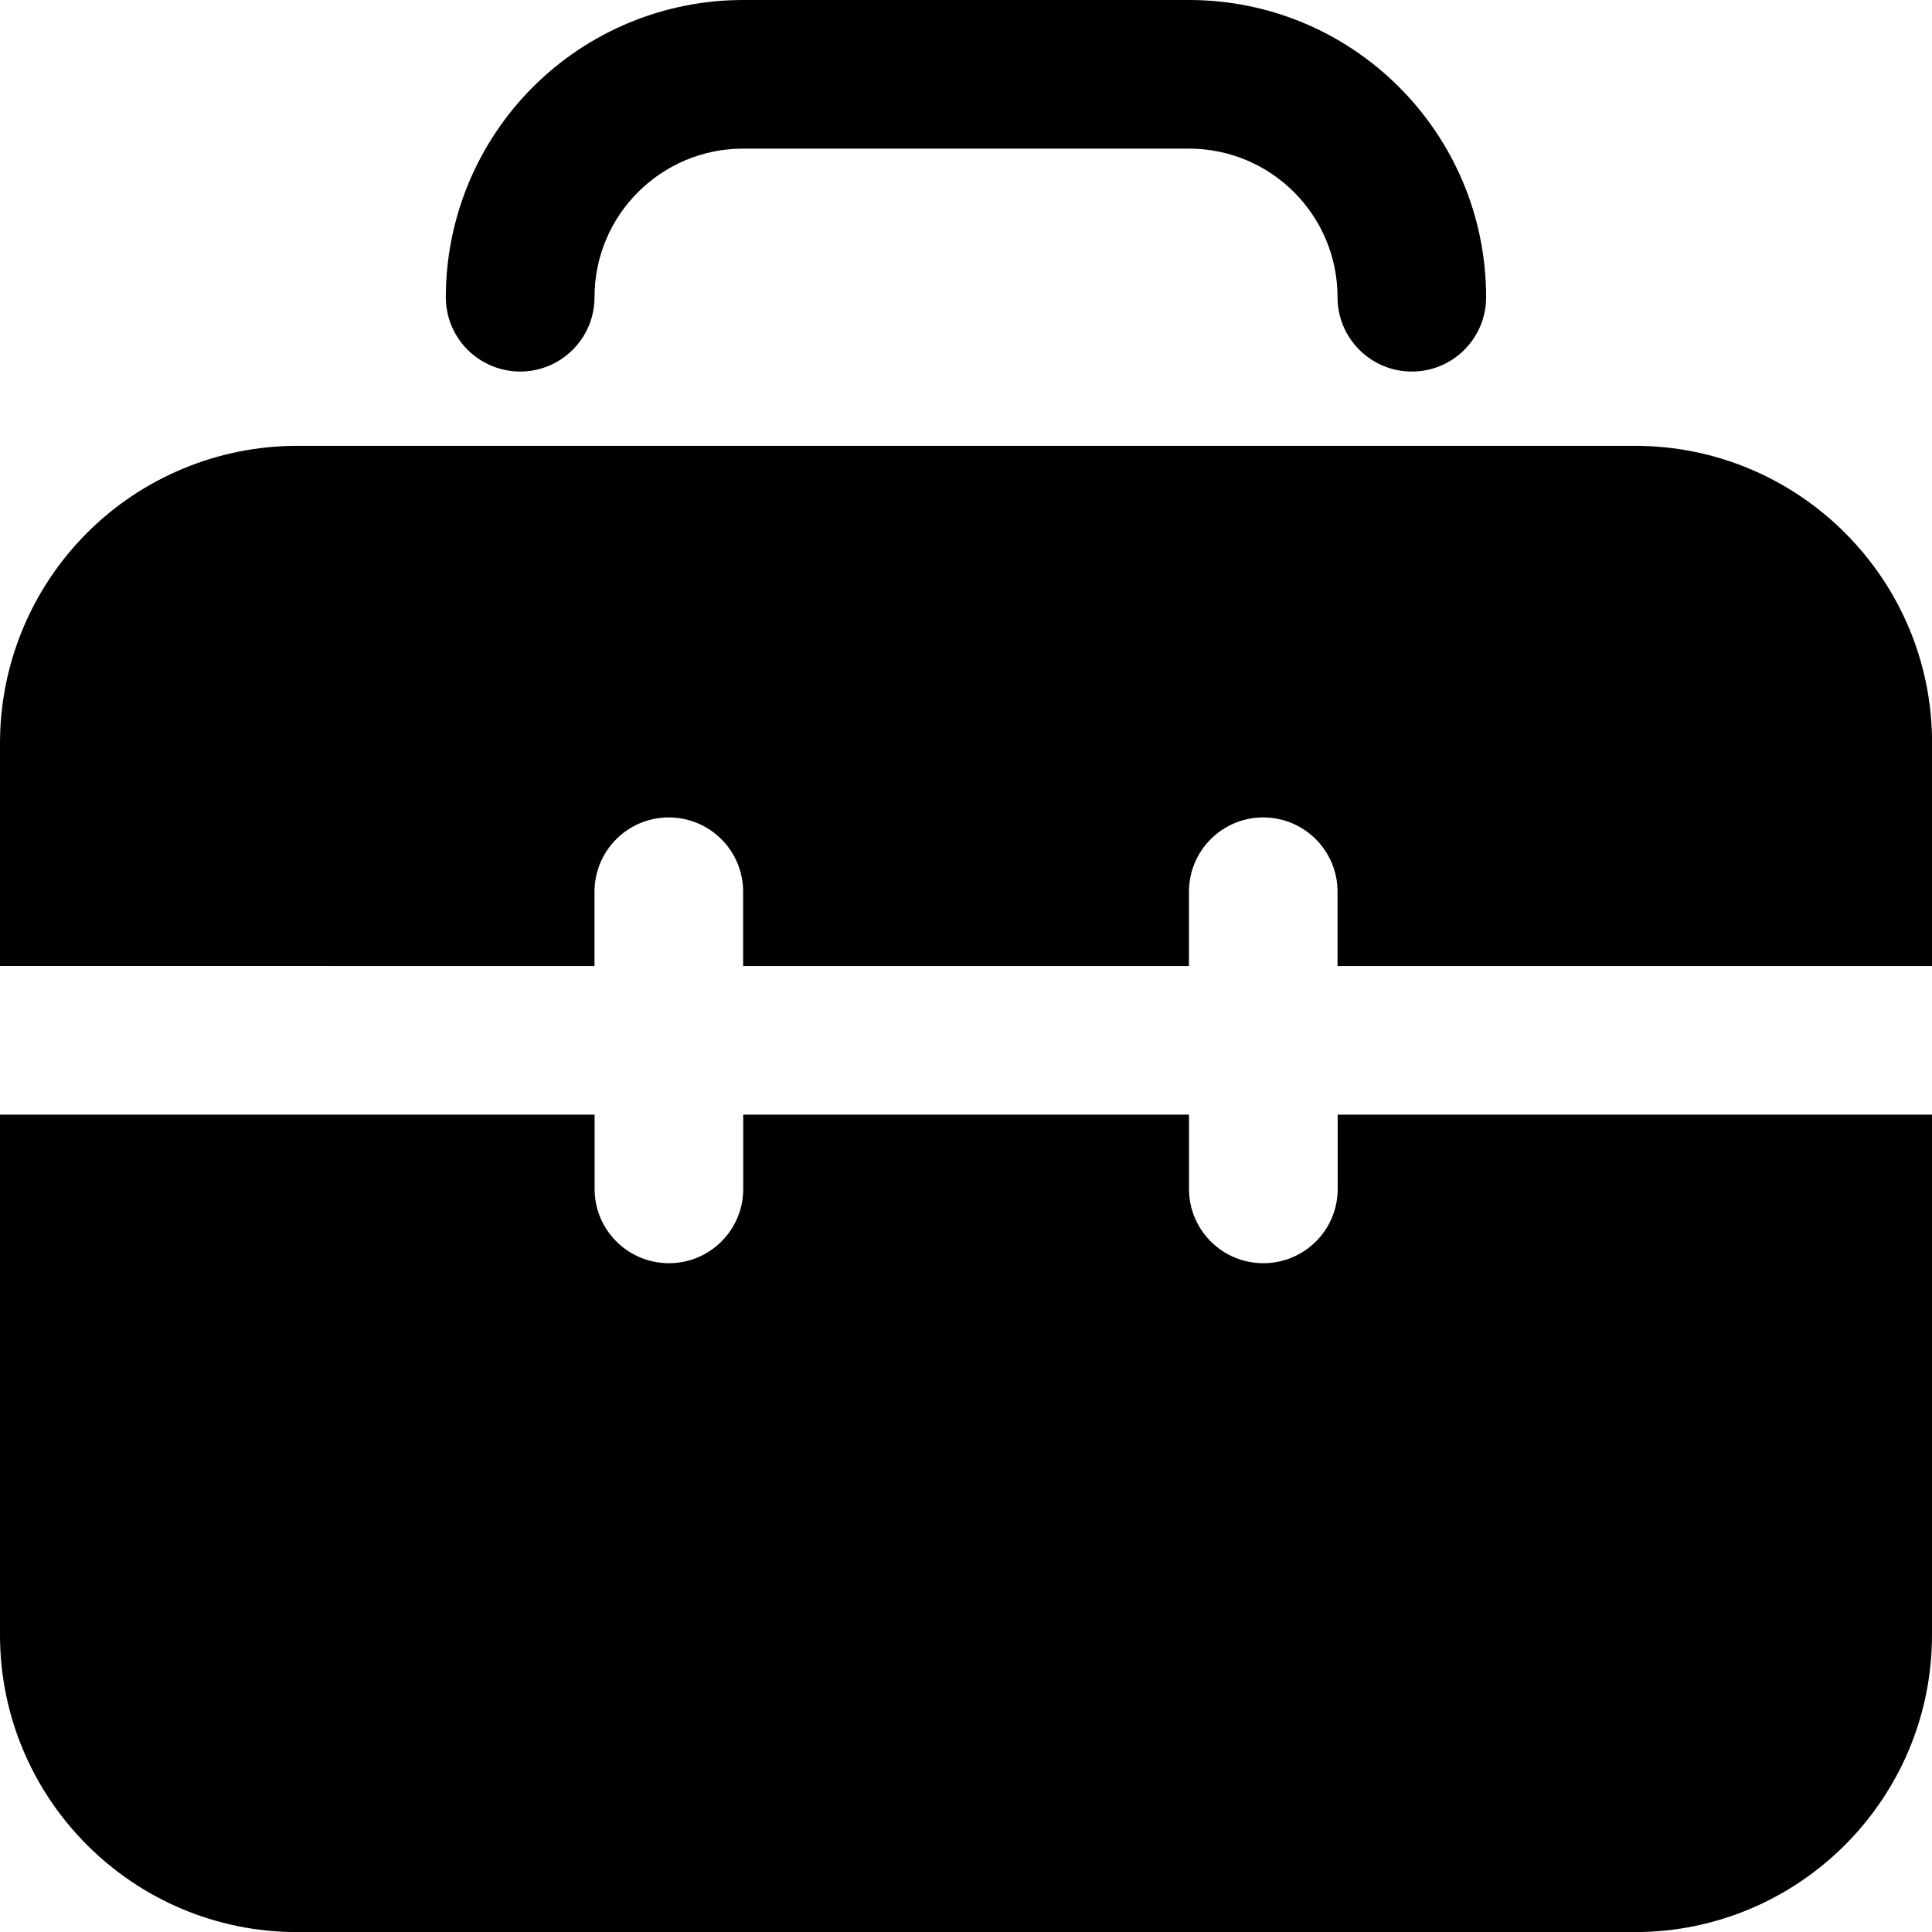 <?xml version="1.0" encoding="utf-8"?>
<!-- Generator: Adobe Illustrator 16.0.0, SVG Export Plug-In . SVG Version: 6.00 Build 0)  -->
<!DOCTYPE svg PUBLIC "-//W3C//DTD SVG 1.1//EN" "http://www.w3.org/Graphics/SVG/1.1/DTD/svg11.dtd">
<svg version="1.1" id="图层_1" xmlns="http://www.w3.org/2000/svg" xmlns:xlink="http://www.w3.org/1999/xlink" x="0px" y="0px"
	 width="39.998px" height="40px" viewBox="2.906 2.076 39.998 40" enable-background="new 2.906 2.076 39.998 40"
	 xml:space="preserve">
<path d="M13.675,9.768c0.85,0,1.539-0.689,1.539-1.539c0-1.699,1.377-3.076,3.077-3.076h9.23c1.699,0,3.076,1.377,3.076,3.076
	c0,0.85,0.688,1.539,1.539,1.539c0.85,0,1.537-0.689,1.537-1.539c0-3.398-2.755-6.153-6.152-6.153h-9.23
	c-1.633,0-3.198,0.648-4.352,1.802c-1.154,1.154-1.803,2.719-1.803,4.351c0,0.409,0.162,0.8,0.45,1.088
	C12.876,9.606,13.268,9.768,13.675,9.768"/>
<path d="M30.6,25.152v1.539c0,0.85-0.689,1.537-1.539,1.537c-0.851,0-1.539-0.688-1.539-1.537v-1.539h-9.229v1.539
	c0,0.85-0.689,1.537-1.539,1.537s-1.538-0.688-1.538-1.537v-1.539H2.906v10.77c0,3.398,2.756,6.154,6.153,6.154h27.692
	c3.397,0,6.153-2.756,6.153-6.154v-10.77H30.6z"/>
<path d="M15.214,22.076v-1.539c0-0.849,0.688-1.538,1.538-1.538s1.539,0.689,1.539,1.538v1.539h9.23v-1.539
	c0-0.849,0.688-1.538,1.537-1.538c0.851,0,1.539,0.689,1.539,1.538v1.539h12.309V17.46c0-3.399-2.756-6.154-6.154-6.154H9.06
	c-1.632,0-3.198,0.648-4.352,1.802c-1.153,1.154-1.802,2.719-1.802,4.352v4.615L15.214,22.076L15.214,22.076z"/>
</svg>
